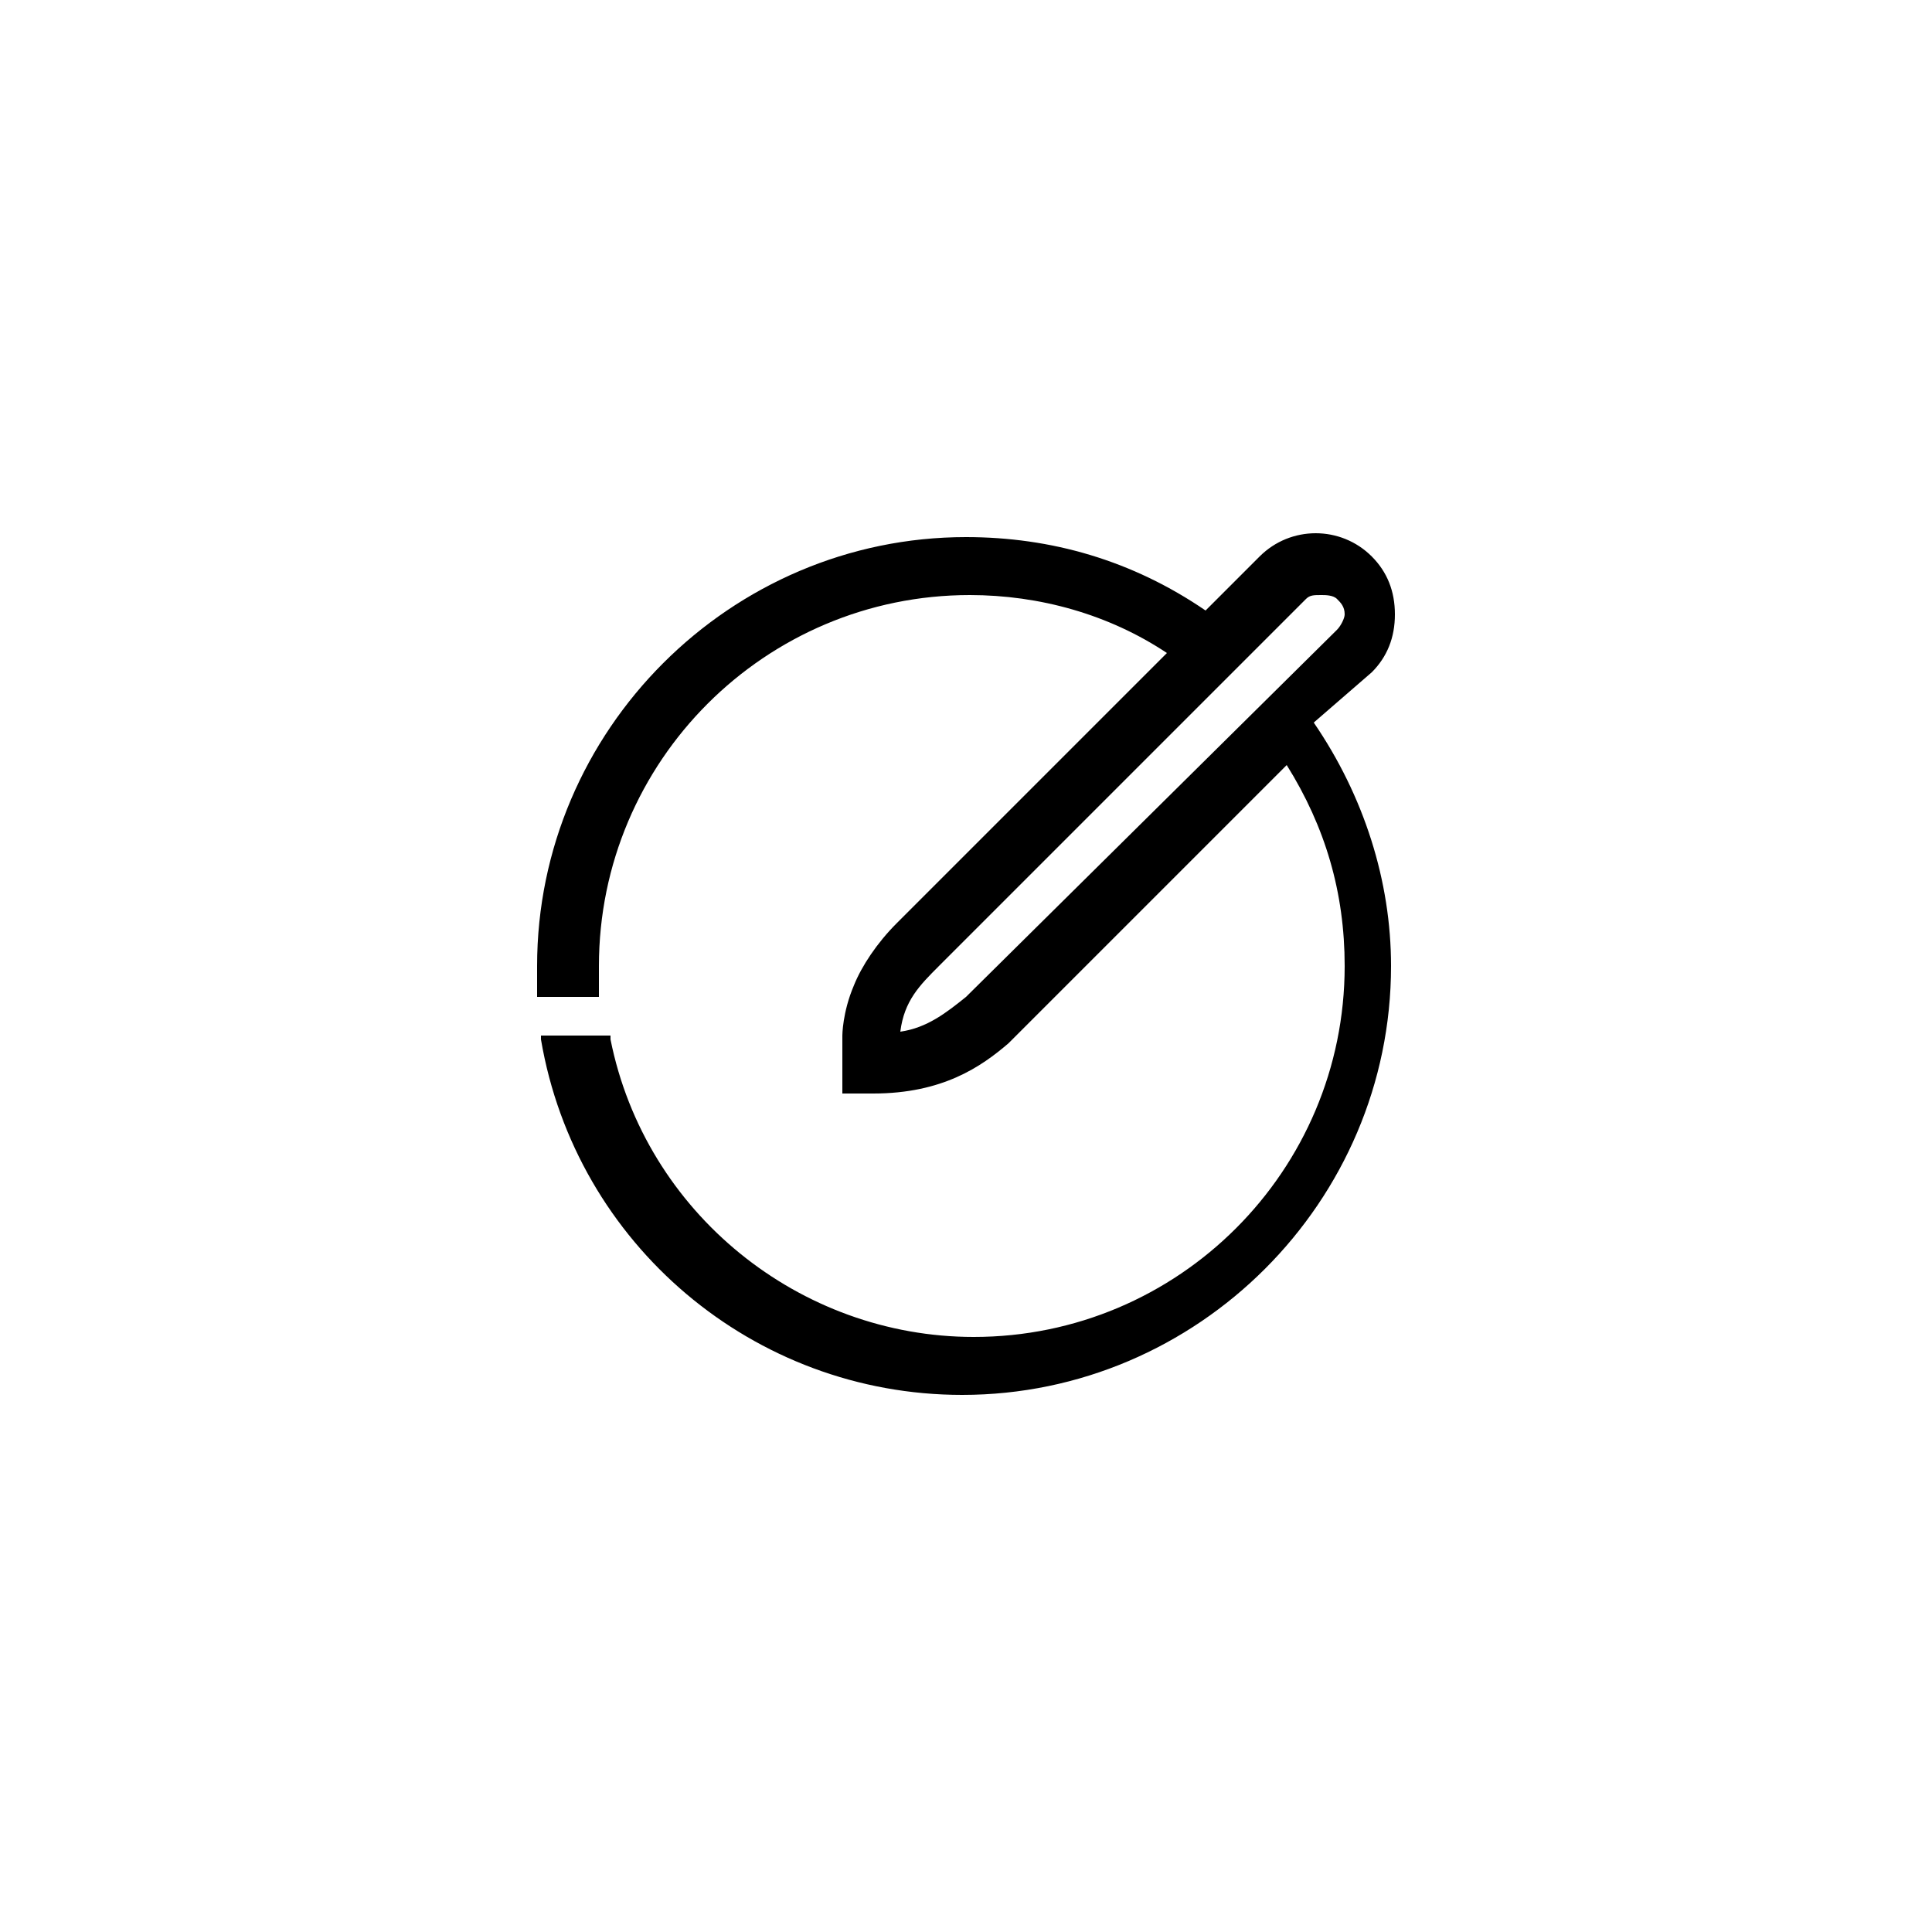 <?xml version="1.0" encoding="utf-8"?>
<!-- Generator: Adobe Illustrator 21.1.0, SVG Export Plug-In . SVG Version: 6.00 Build 0)  -->
<svg version="1.1" id="圖層_1" xmlns="http://www.w3.org/2000/svg" xmlns:xlink="http://www.w3.org/1999/xlink" x="0px" y="0px"
	 viewBox="0 0 50 50" style="enable-background:new 0 0 50 50;" xml:space="preserve">
<path d="M35.5,17.4c0.4-0.4,0.6-0.9,0.6-1.5c0-0.6-0.2-1.1-0.6-1.5c-0.8-0.8-2.1-0.8-2.9,0l-1.4,1.4c-1.9-1.3-4-1.9-6.2-1.9
	c-6.1,0-11.1,5-11.1,11.1v0.8h1.6l0-0.3c0-0.2,0-0.3,0-0.5c0-5.3,4.3-9.6,9.6-9.6c1.8,0,3.6,0.5,5.1,1.5l-7,7
	c-0.5,0.5-0.9,1.1-1.1,1.6c-0.3,0.7-0.3,1.3-0.3,1.3c0,0.2,0,0.4,0,0.7v0.8h0.8c1.8,0,2.8-0.7,3.5-1.3l7.2-7.2
	c1,1.6,1.5,3.3,1.5,5.2c0,5.3-4.3,9.6-9.6,9.6c-4.5,0-8.5-3.2-9.4-7.7l0-0.1H14l0,0.1c0.9,5.3,5.5,9.2,10.9,9.2
	c6.1,0,11.1-5,11.1-11.1c0-2.2-0.7-4.4-2-6.3L35.5,17.4z M23.3,26.7c0.1-0.8,0.5-1.2,1-1.7l9.5-9.5c0.1-0.1,0.2-0.1,0.4-0.1
	c0.1,0,0.3,0,0.4,0.1c0.1,0.1,0.2,0.2,0.2,0.4c0,0.1-0.1,0.3-0.2,0.4L25,25.8C24.5,26.2,24,26.6,23.3,26.7z"/>
</svg>
